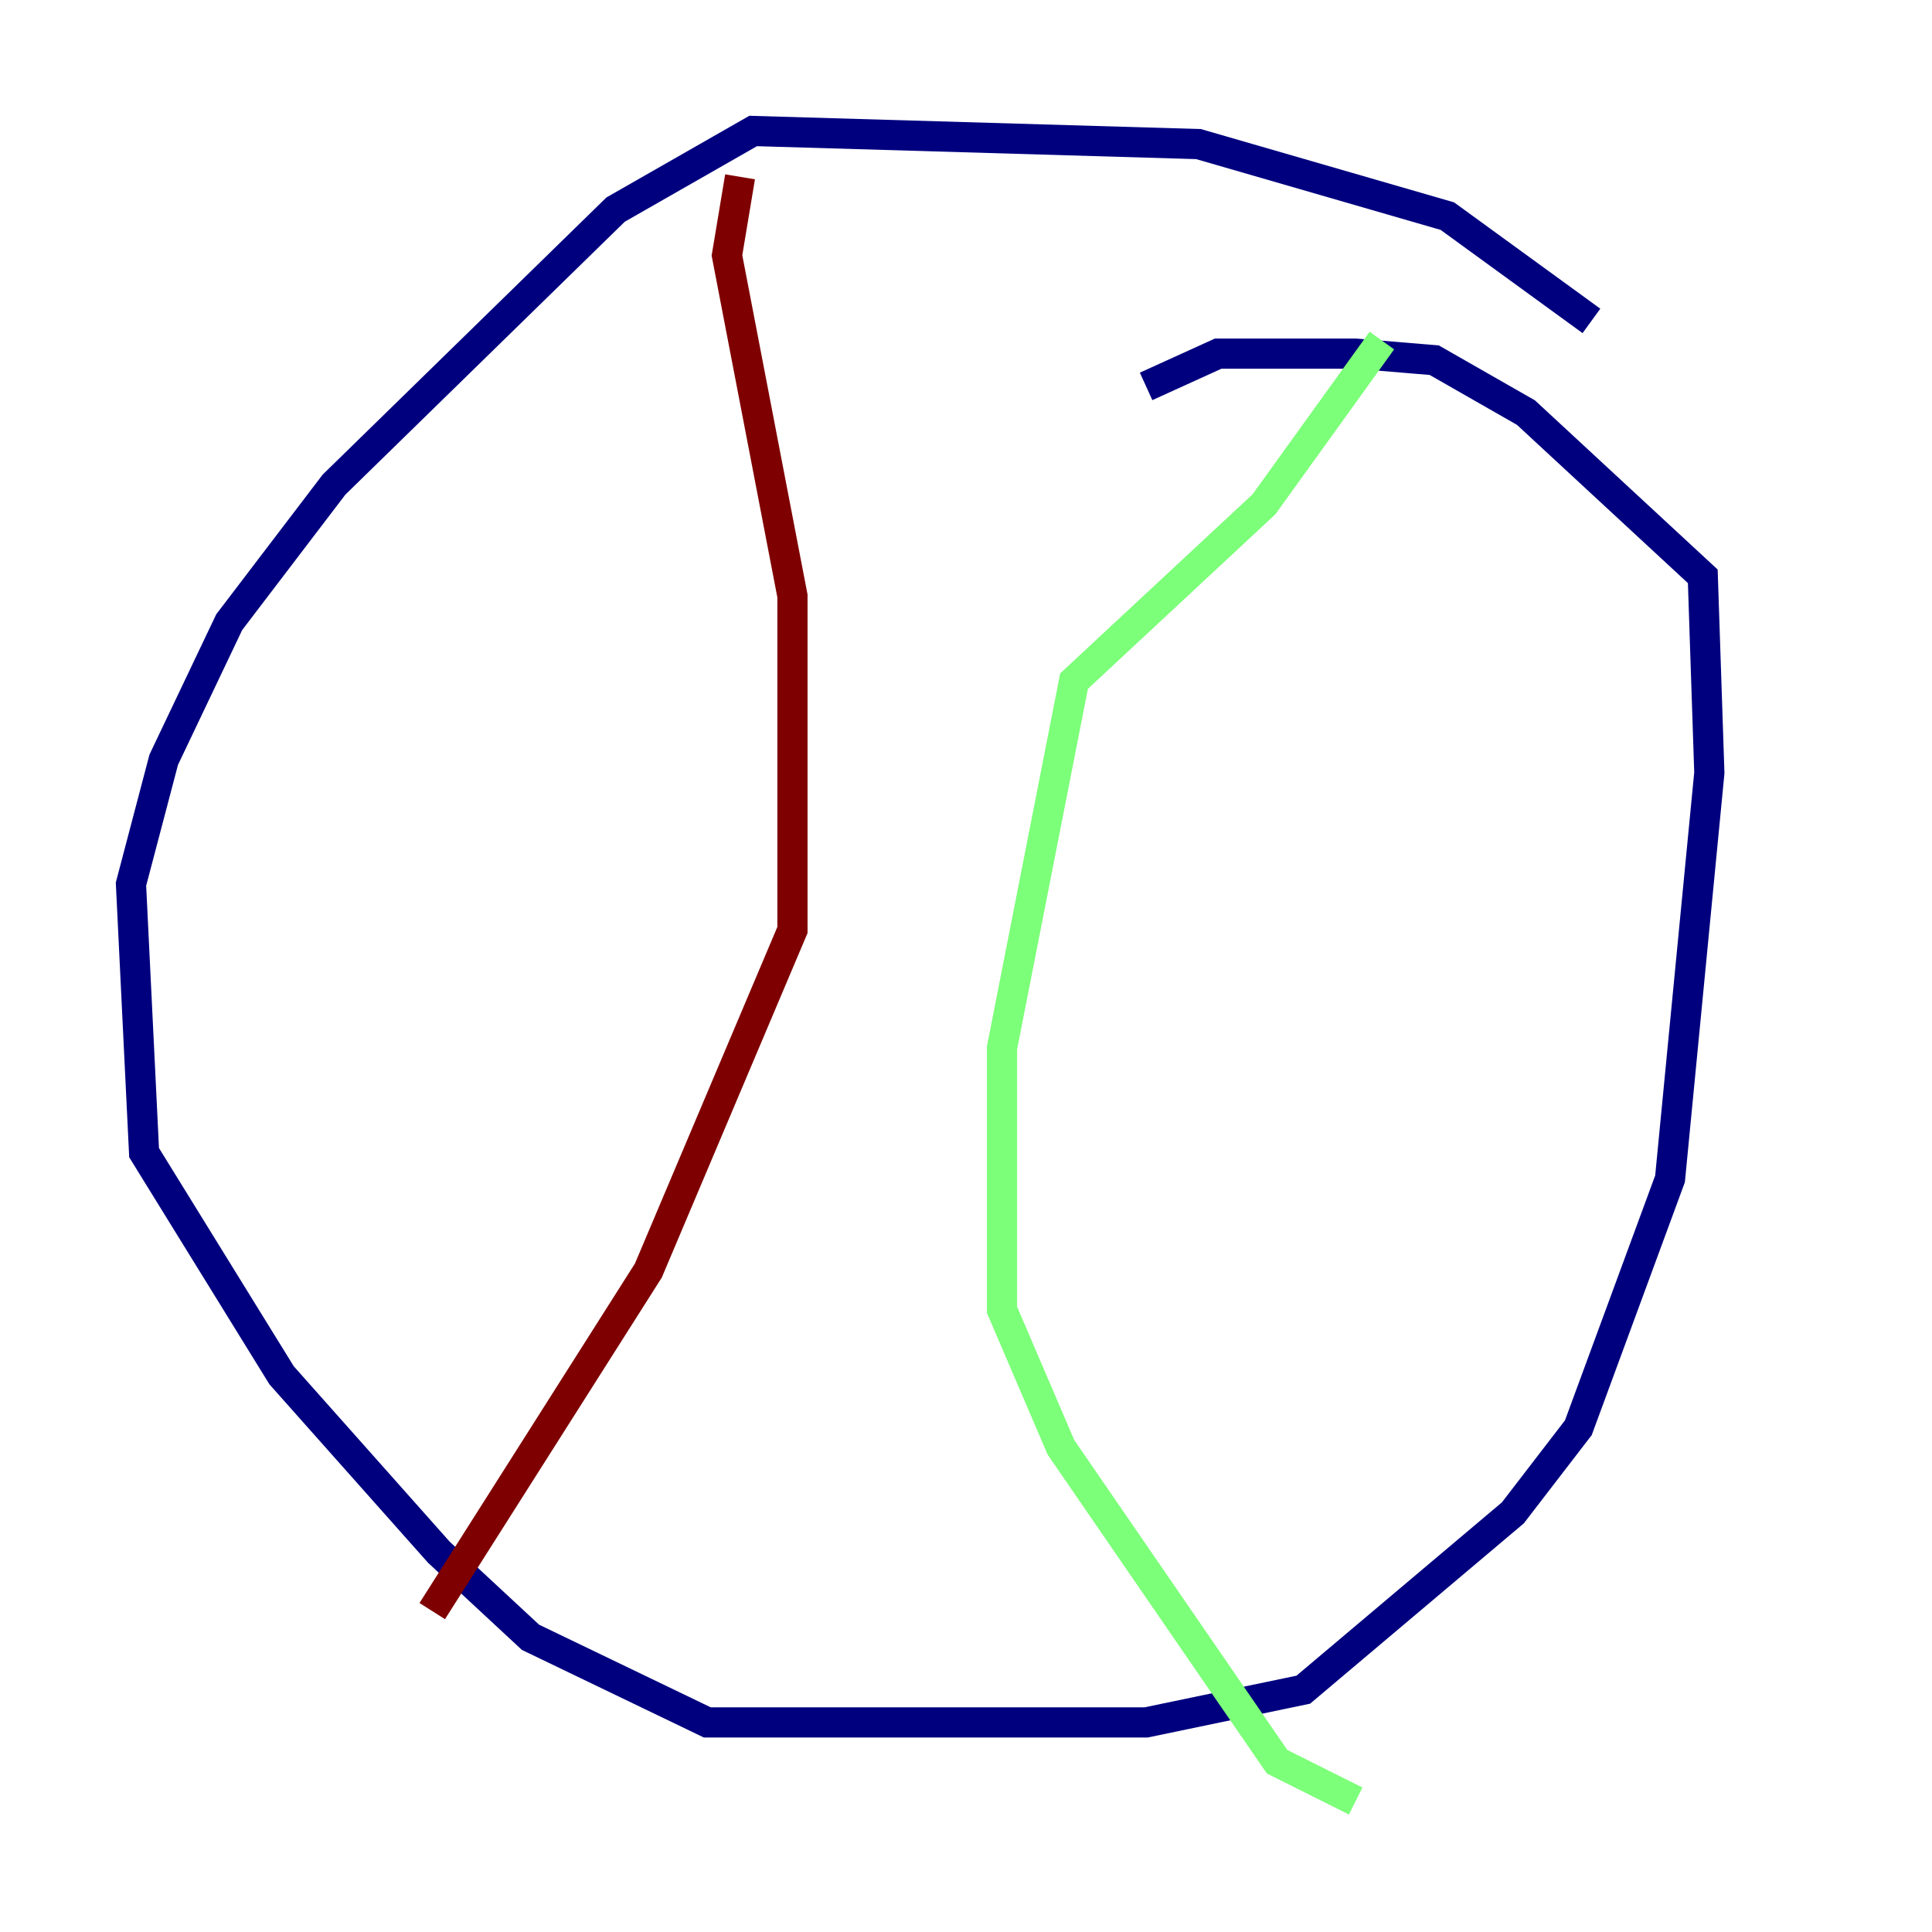 <?xml version="1.0" encoding="utf-8" ?>
<svg baseProfile="tiny" height="128" version="1.2" viewBox="0,0,128,128" width="128" xmlns="http://www.w3.org/2000/svg" xmlns:ev="http://www.w3.org/2001/xml-events" xmlns:xlink="http://www.w3.org/1999/xlink"><defs /><polyline fill="none" points="105.437,21.261 95.891,14.319 79.403,9.546 49.898,8.678 40.786,13.885 22.129,32.108 15.186,41.22 10.848,50.332 8.678,58.576 9.546,76.366 18.658,91.119 29.071,102.834 35.146,108.475 46.861,114.115 75.932,114.115 86.346,111.946 100.231,100.231 104.57,94.59 110.644,78.102 113.248,51.2 112.814,38.183 101.098,27.336 95.024,23.864 89.817,23.43 80.705,23.43 75.932,25.6" stroke="#00007f" stroke-width="2" /><polyline fill="none" points="91.552,22.563 83.742,33.41 71.159,45.125 66.386,69.424 66.386,86.78 70.291,95.891 84.61,116.719 89.817,119.322" stroke="#7cff79" stroke-width="2" /><polyline fill="none" points="49.031,11.715 48.163,16.922 52.502,39.485 52.502,61.614 42.956,84.176 28.637,106.739" stroke="#7f0000" stroke-width="2" /></svg>